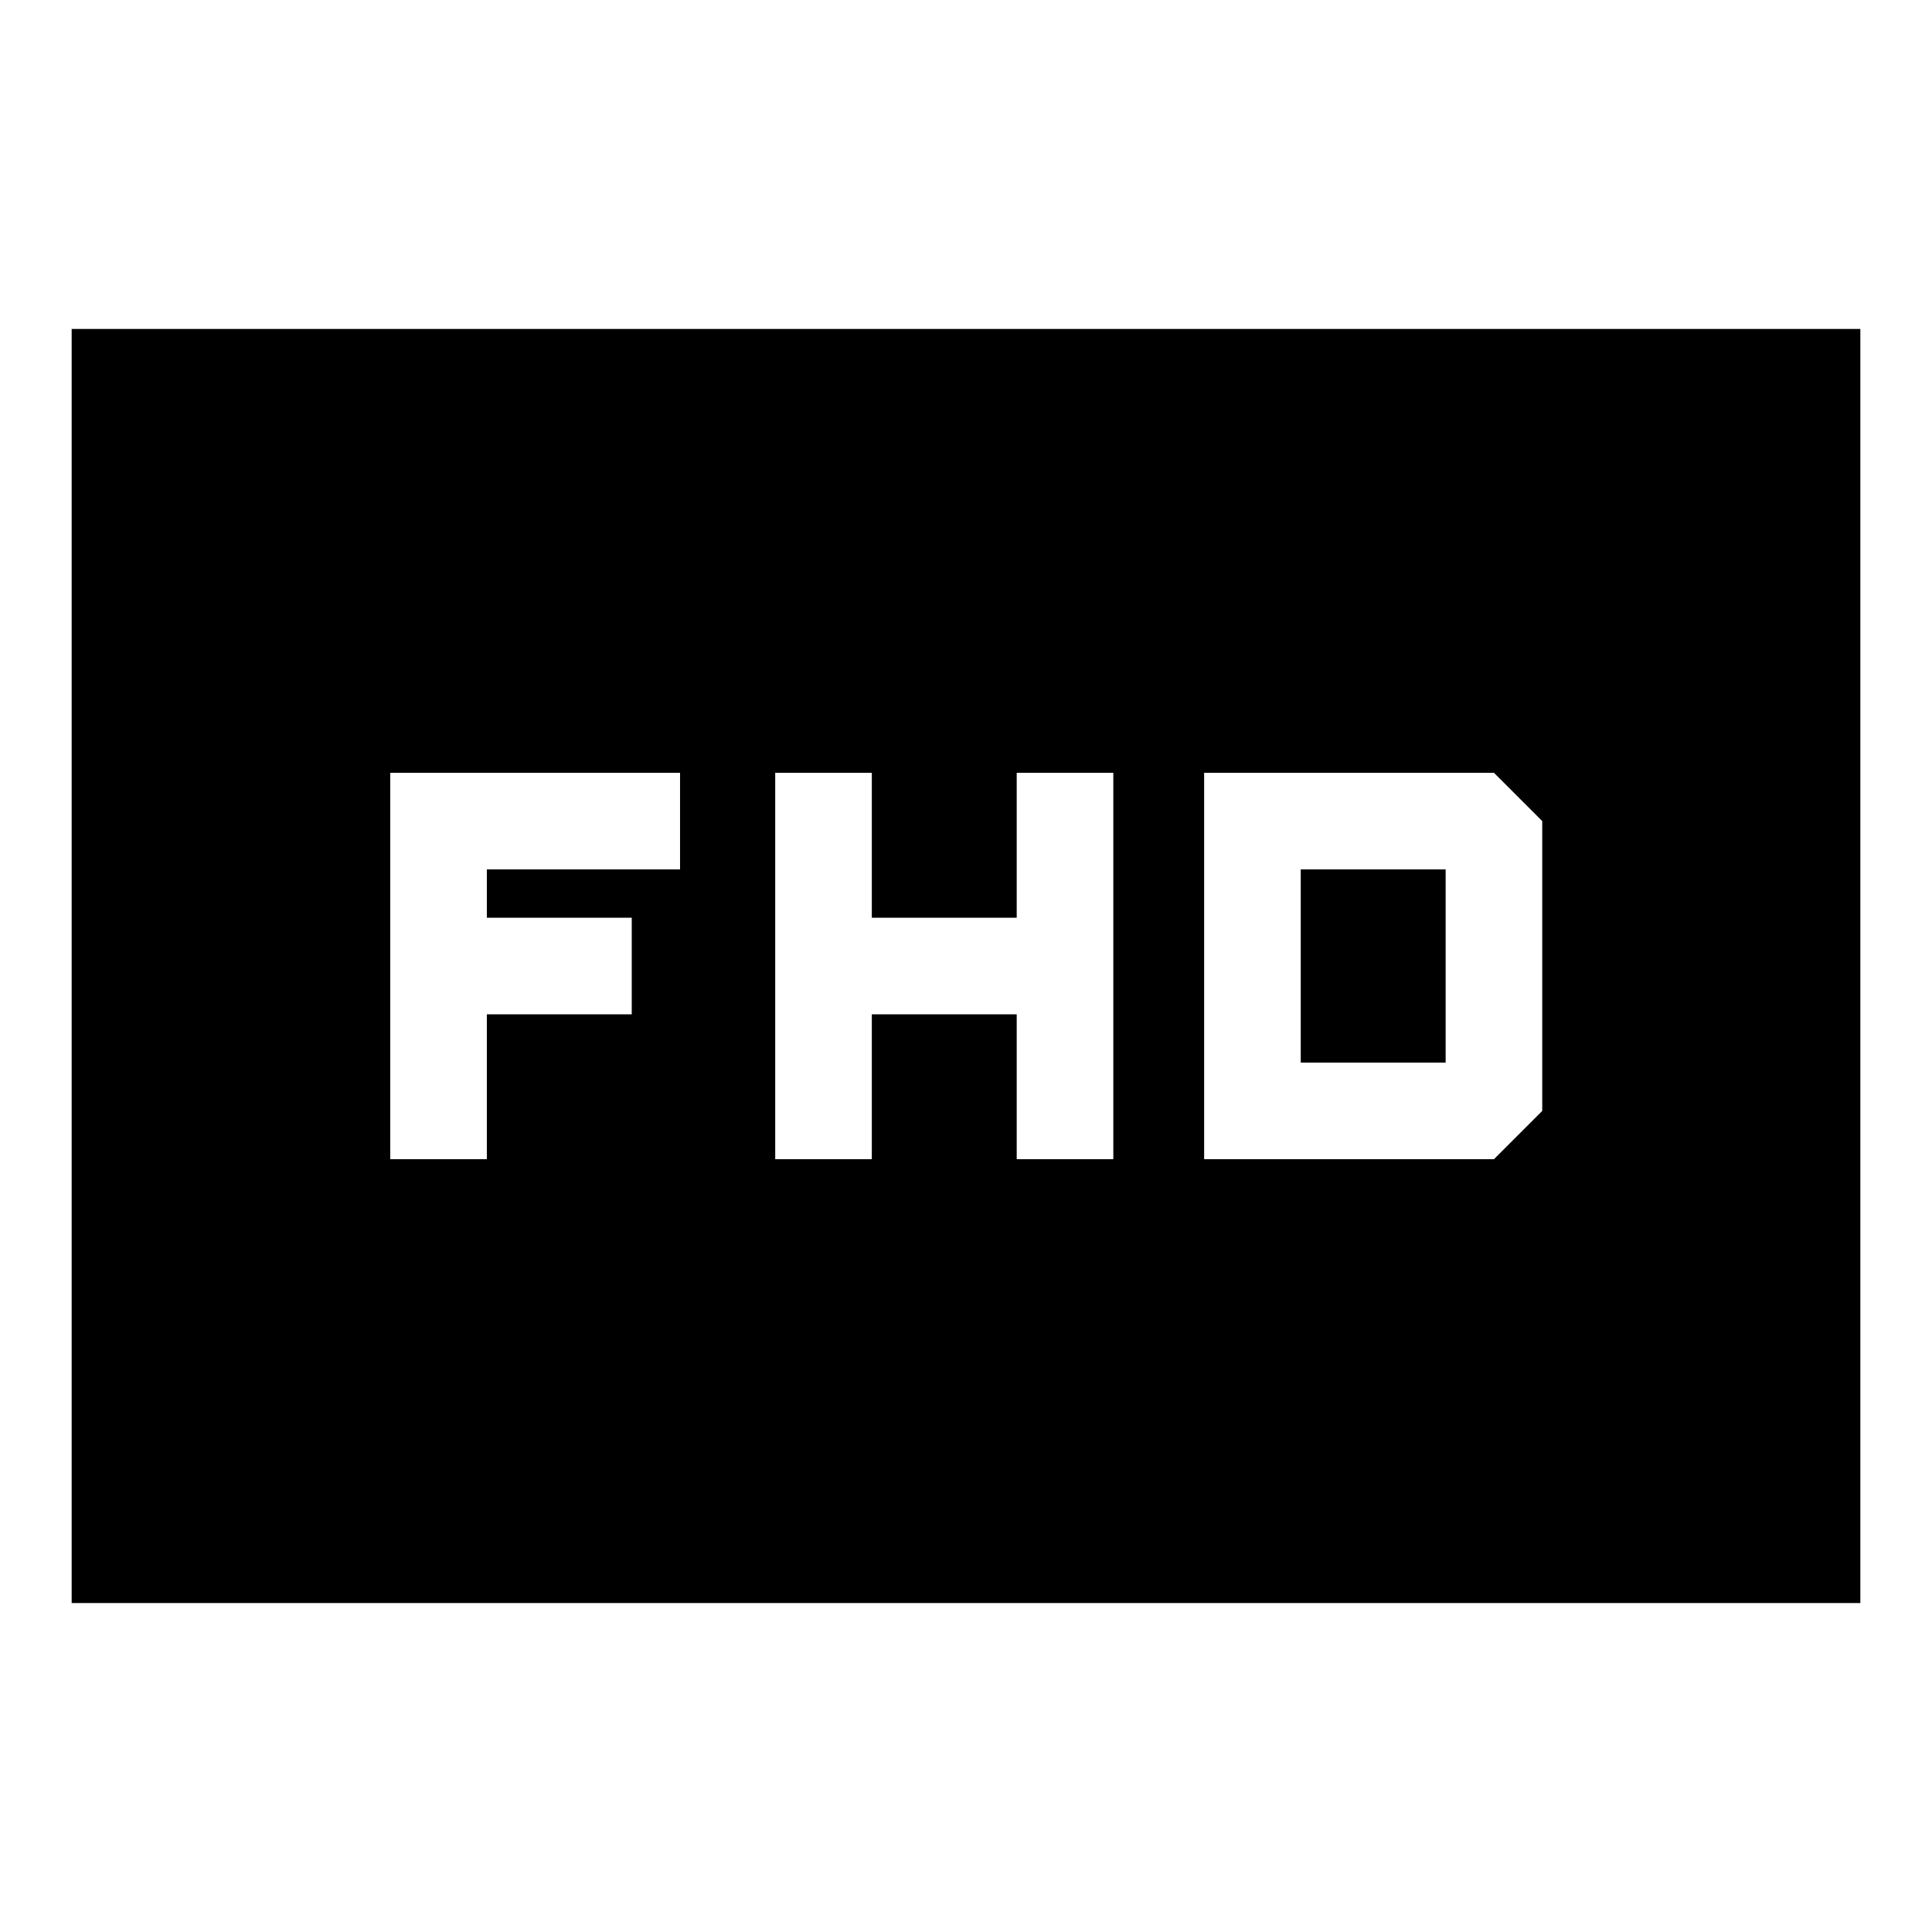 <svg xmlns="http://www.w3.org/2000/svg" height="20" viewBox="0 -960 960 960" width="20"><path d="M385.2-384h48v-72h72v72h48v-192h-48v72h-72v-72h-48v192Zm213.13 0h144l24-24v-144l-24-24h-144v192Zm48-48v-96h72v96h-72Zm-452.42 48h48v-72h72v-48h-72v-24h96v-48h-144v192ZM35.61-163.46v-633.08h888.78v633.08H35.61Z"/></svg>